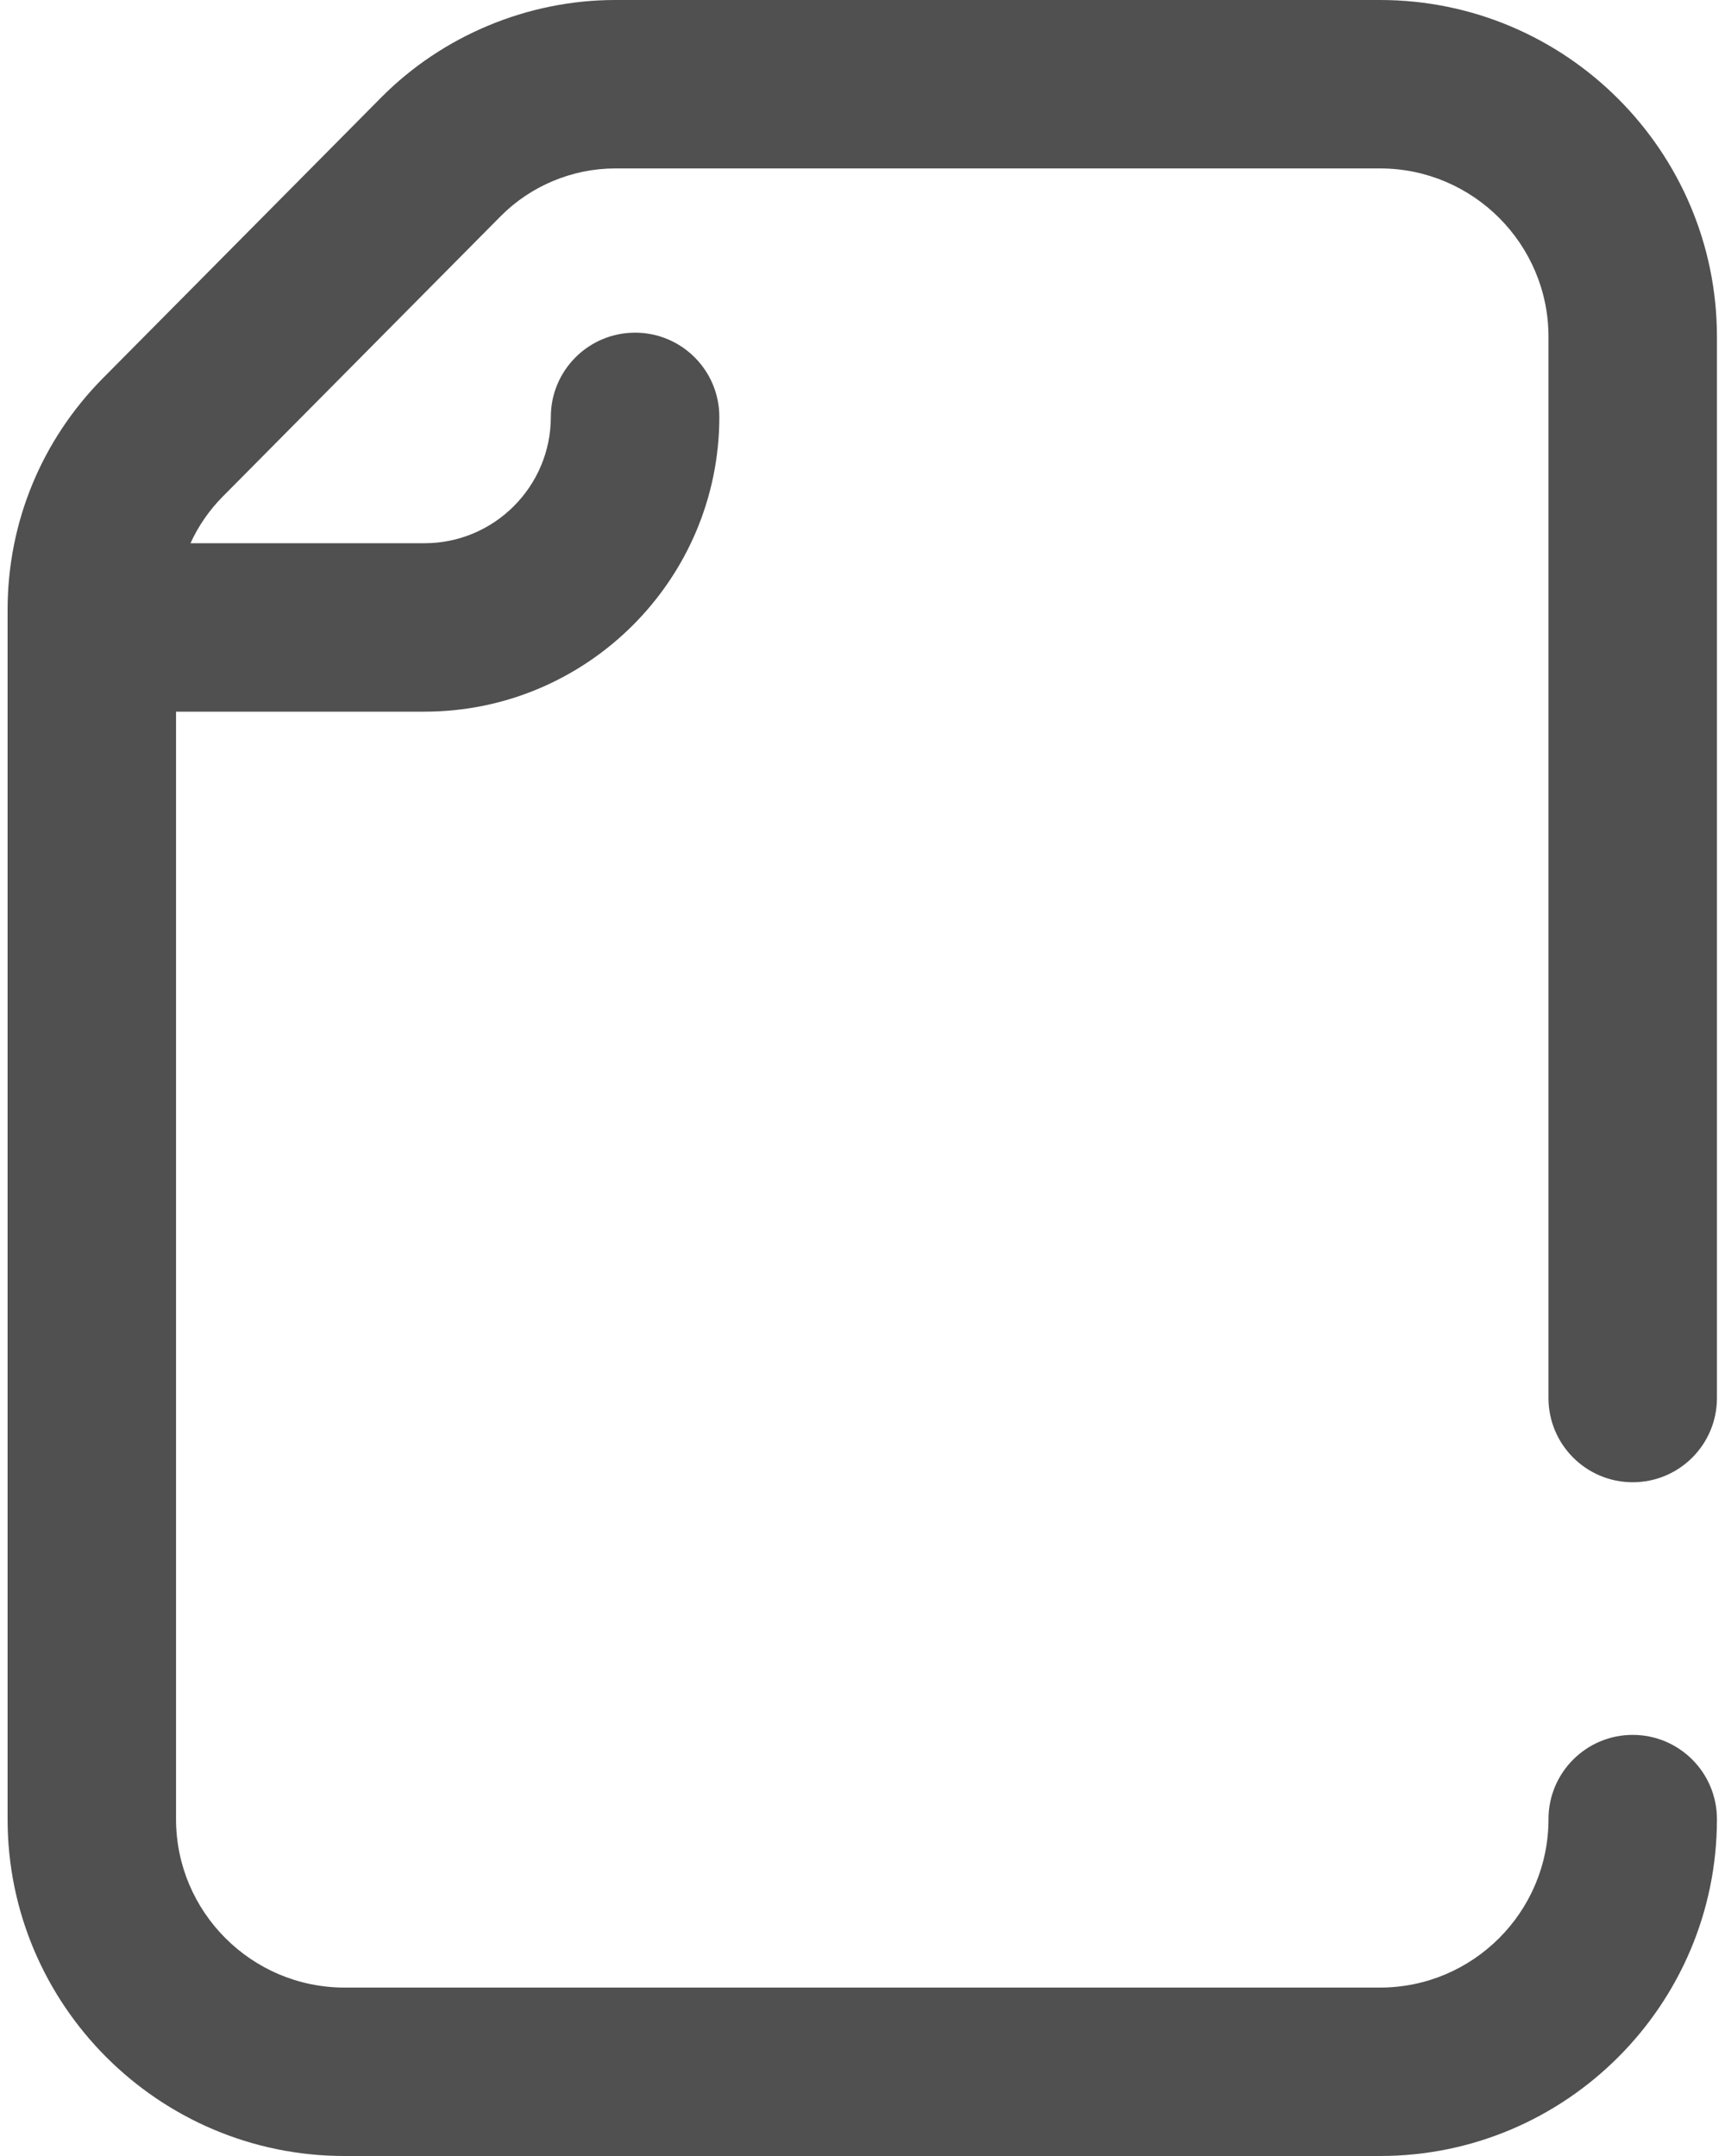 <svg width="40" height="50" viewBox="0 0 40 50" fill="none" xmlns="http://www.w3.org/2000/svg">
<path d="M37.86 34.375C38.939 34.375 39.813 33.501 39.813 32.422V7.812C39.813 3.505 36.309 0 32.001 0H14.265C12.241 0 10.263 0.824 8.839 2.261L2.389 8.768C0.962 10.209 0.176 12.118 0.176 14.146V42.188C0.176 46.495 3.68 50 7.988 50H32.001C36.309 50 39.813 46.495 39.813 42.188C39.813 41.109 38.939 40.234 37.86 40.234C36.782 40.234 35.907 41.109 35.907 42.188C35.907 44.341 34.155 46.094 32.001 46.094H7.988C5.835 46.094 4.082 44.341 4.082 42.188V16.504H9.844C13.613 16.504 16.68 13.437 16.68 9.668C16.68 8.589 15.805 7.715 14.727 7.715C13.648 7.715 12.773 8.589 12.773 9.668C12.773 11.284 11.459 12.598 9.844 12.598H4.417C4.598 12.202 4.848 11.836 5.163 11.518L11.613 5.011C12.309 4.309 13.276 3.906 14.265 3.906H32.001C34.155 3.906 35.907 5.659 35.907 7.812V32.422C35.907 33.501 36.782 34.375 37.86 34.375V34.375Z" fill="#505050"/>
</svg>
